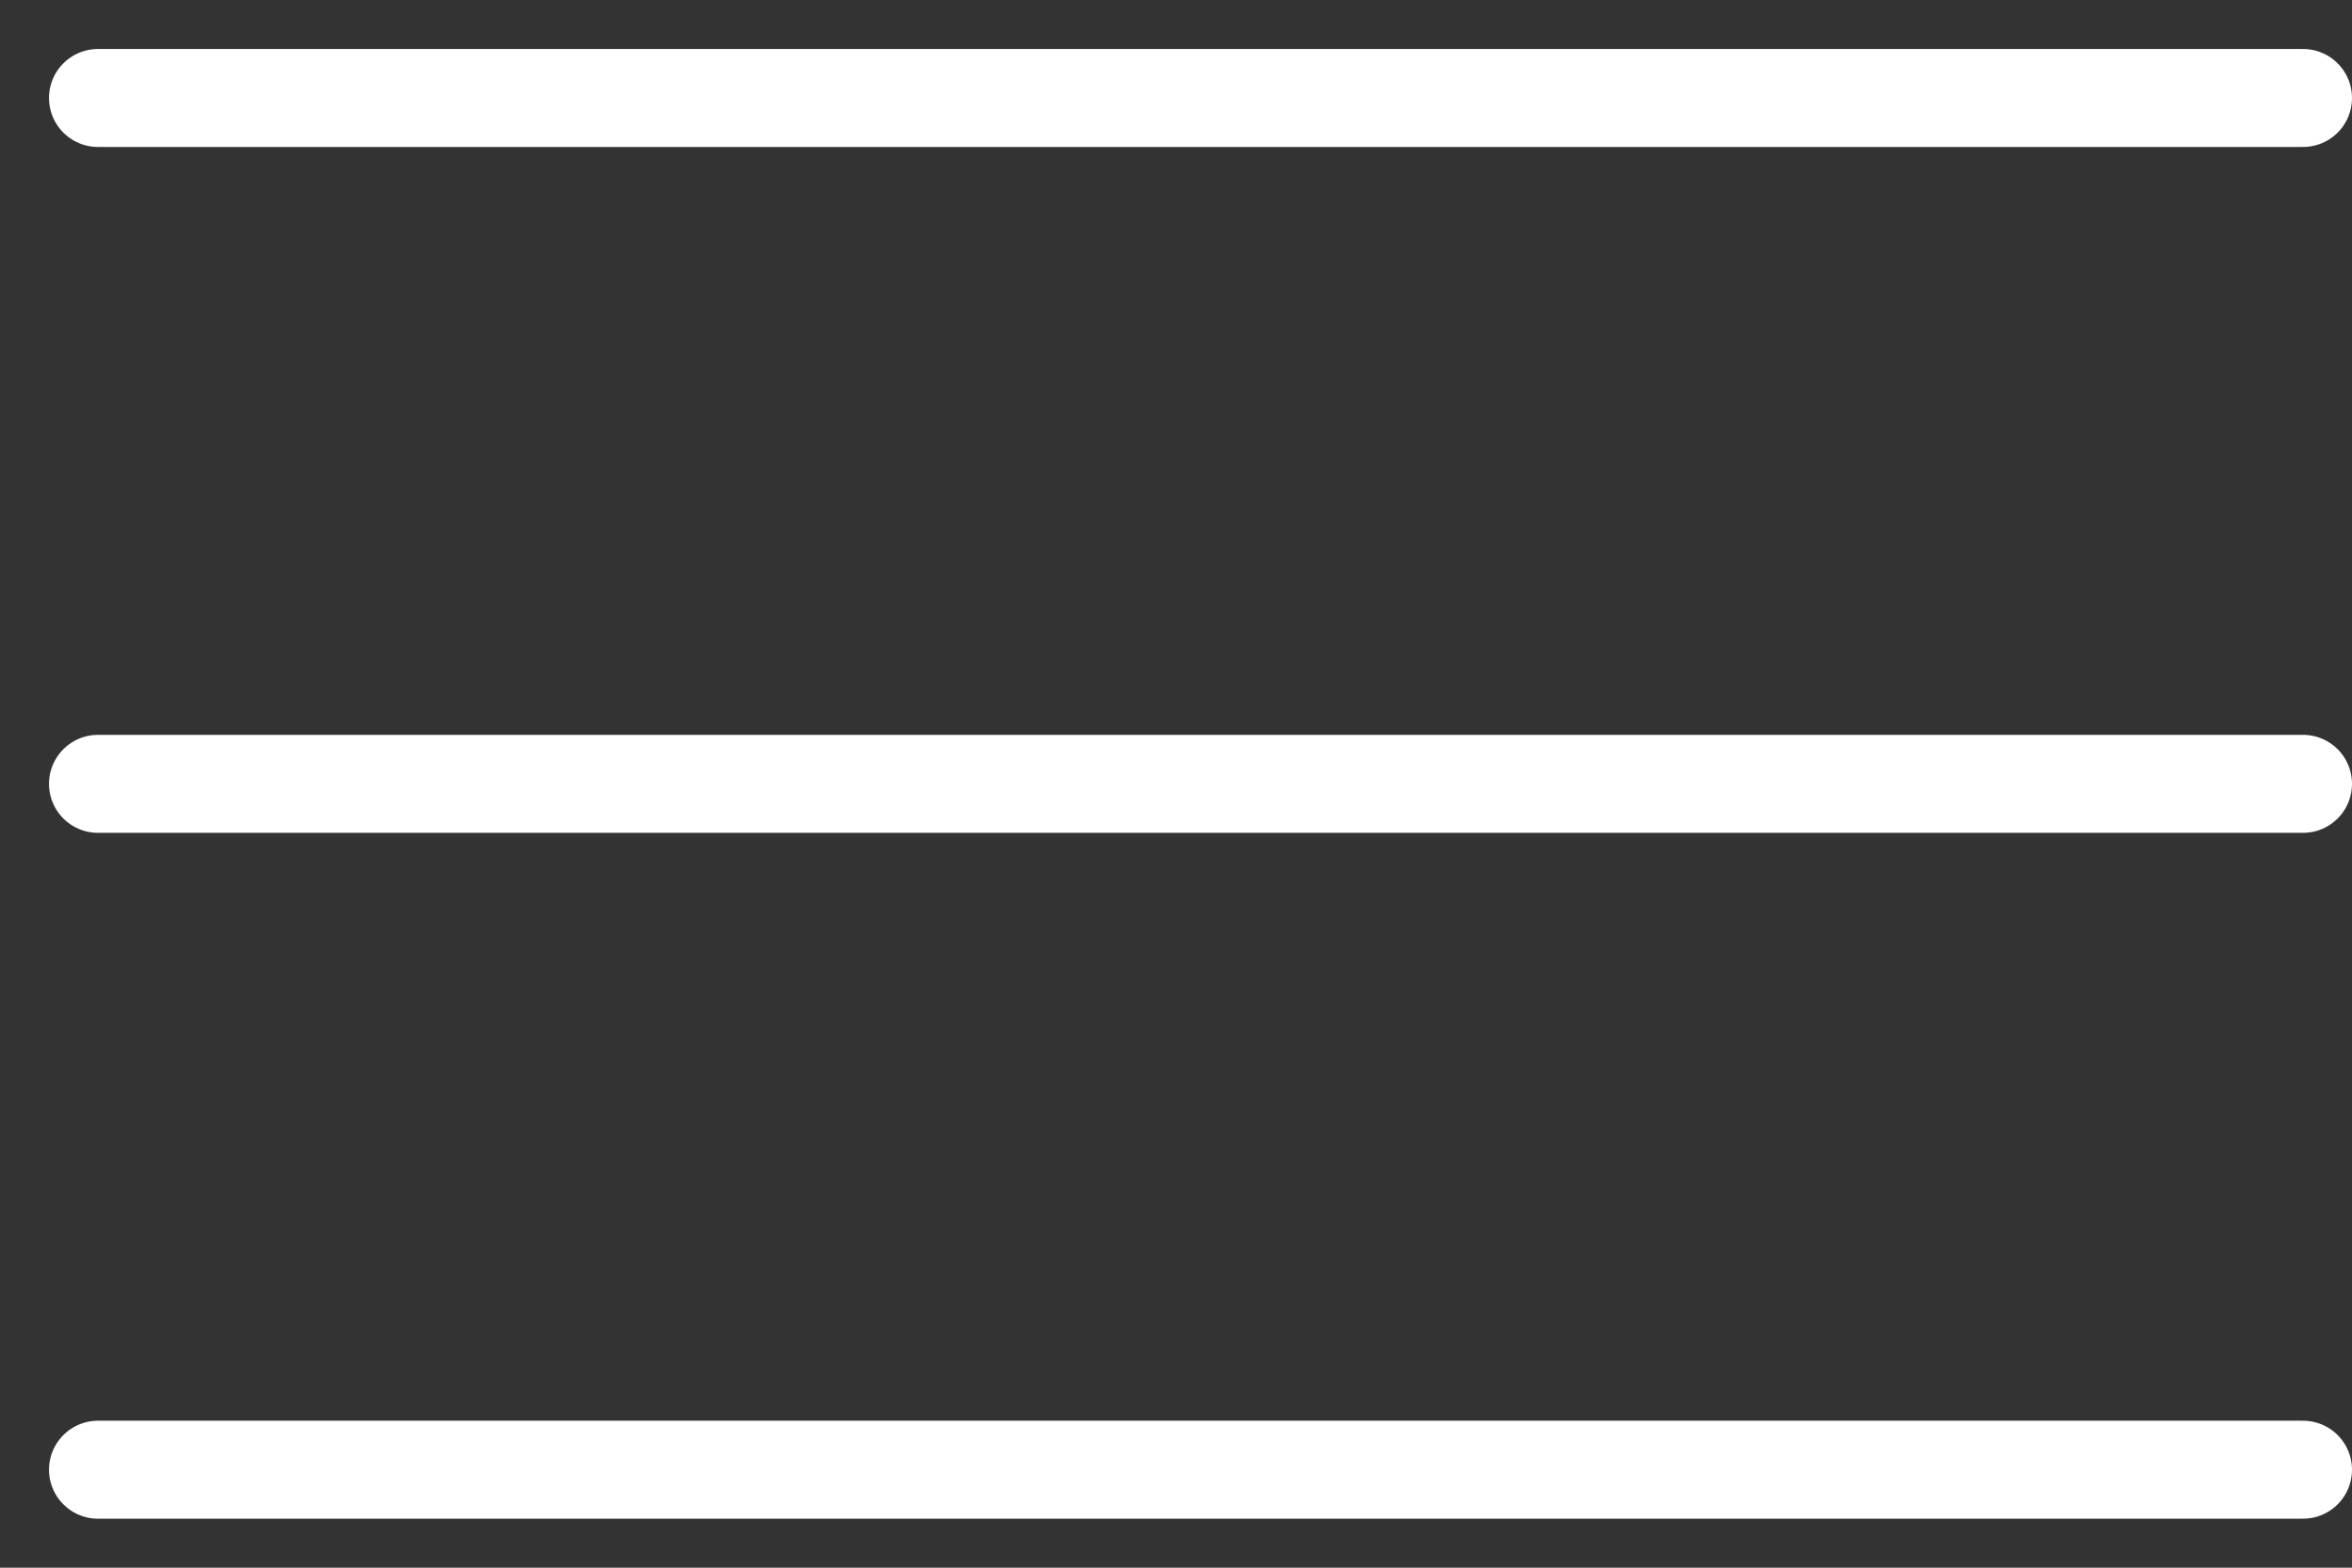 <?xml version="1.0" encoding="UTF-8"?>
<svg width="24px" height="16px" viewBox="0 0 24 16" version="1.1" xmlns="http://www.w3.org/2000/svg" xmlns:xlink="http://www.w3.org/1999/xlink">
    <rect x="0" y="0" width="24" height="16" fill="#333333" stroke="none"/>
    <!-- Generator: Sketch 51.2 (57519) - http://www.bohemiancoding.com/sketch -->
    <title>Group 10</title>
    <desc>Created with Sketch.</desc>
    <defs></defs>
    <g id="Current" stroke="none" stroke-width="1" fill="none" fill-rule="evenodd">
        <g id="Dashboard---Website-Settings" transform="translate(-19, -21)">
            <g id="Header---branding-+-main-actions">
                <g id="Group-10" transform="translate(20, 21)">
                    <g id="Stroke-3625-+-Stroke-3626" transform="translate(0, 14)" stroke="#FFFFFF" stroke-linecap="round" stroke-linejoin="round">
                        <path d="M0,1 L22.5,1" id="Stroke-3625"></path>
                    </g>
                    <g id="Stroke-3625-+-Stroke-3626-Copy" transform="translate(0, 7)"></g>
                    <path d="M0,8 L22.5,8" id="Stroke-3625" stroke="#FFFFFF" stroke-linecap="round" stroke-linejoin="round"></path>
                    <g id="Stroke-3625-+-Stroke-3626-Copy-2"></g>
                    <path d="M0,1 L22.5,1" id="Stroke-3625" stroke="#FFFFFF" stroke-linecap="round" stroke-linejoin="round"></path>
                </g>
            </g>
        </g>
    </g>
</svg>